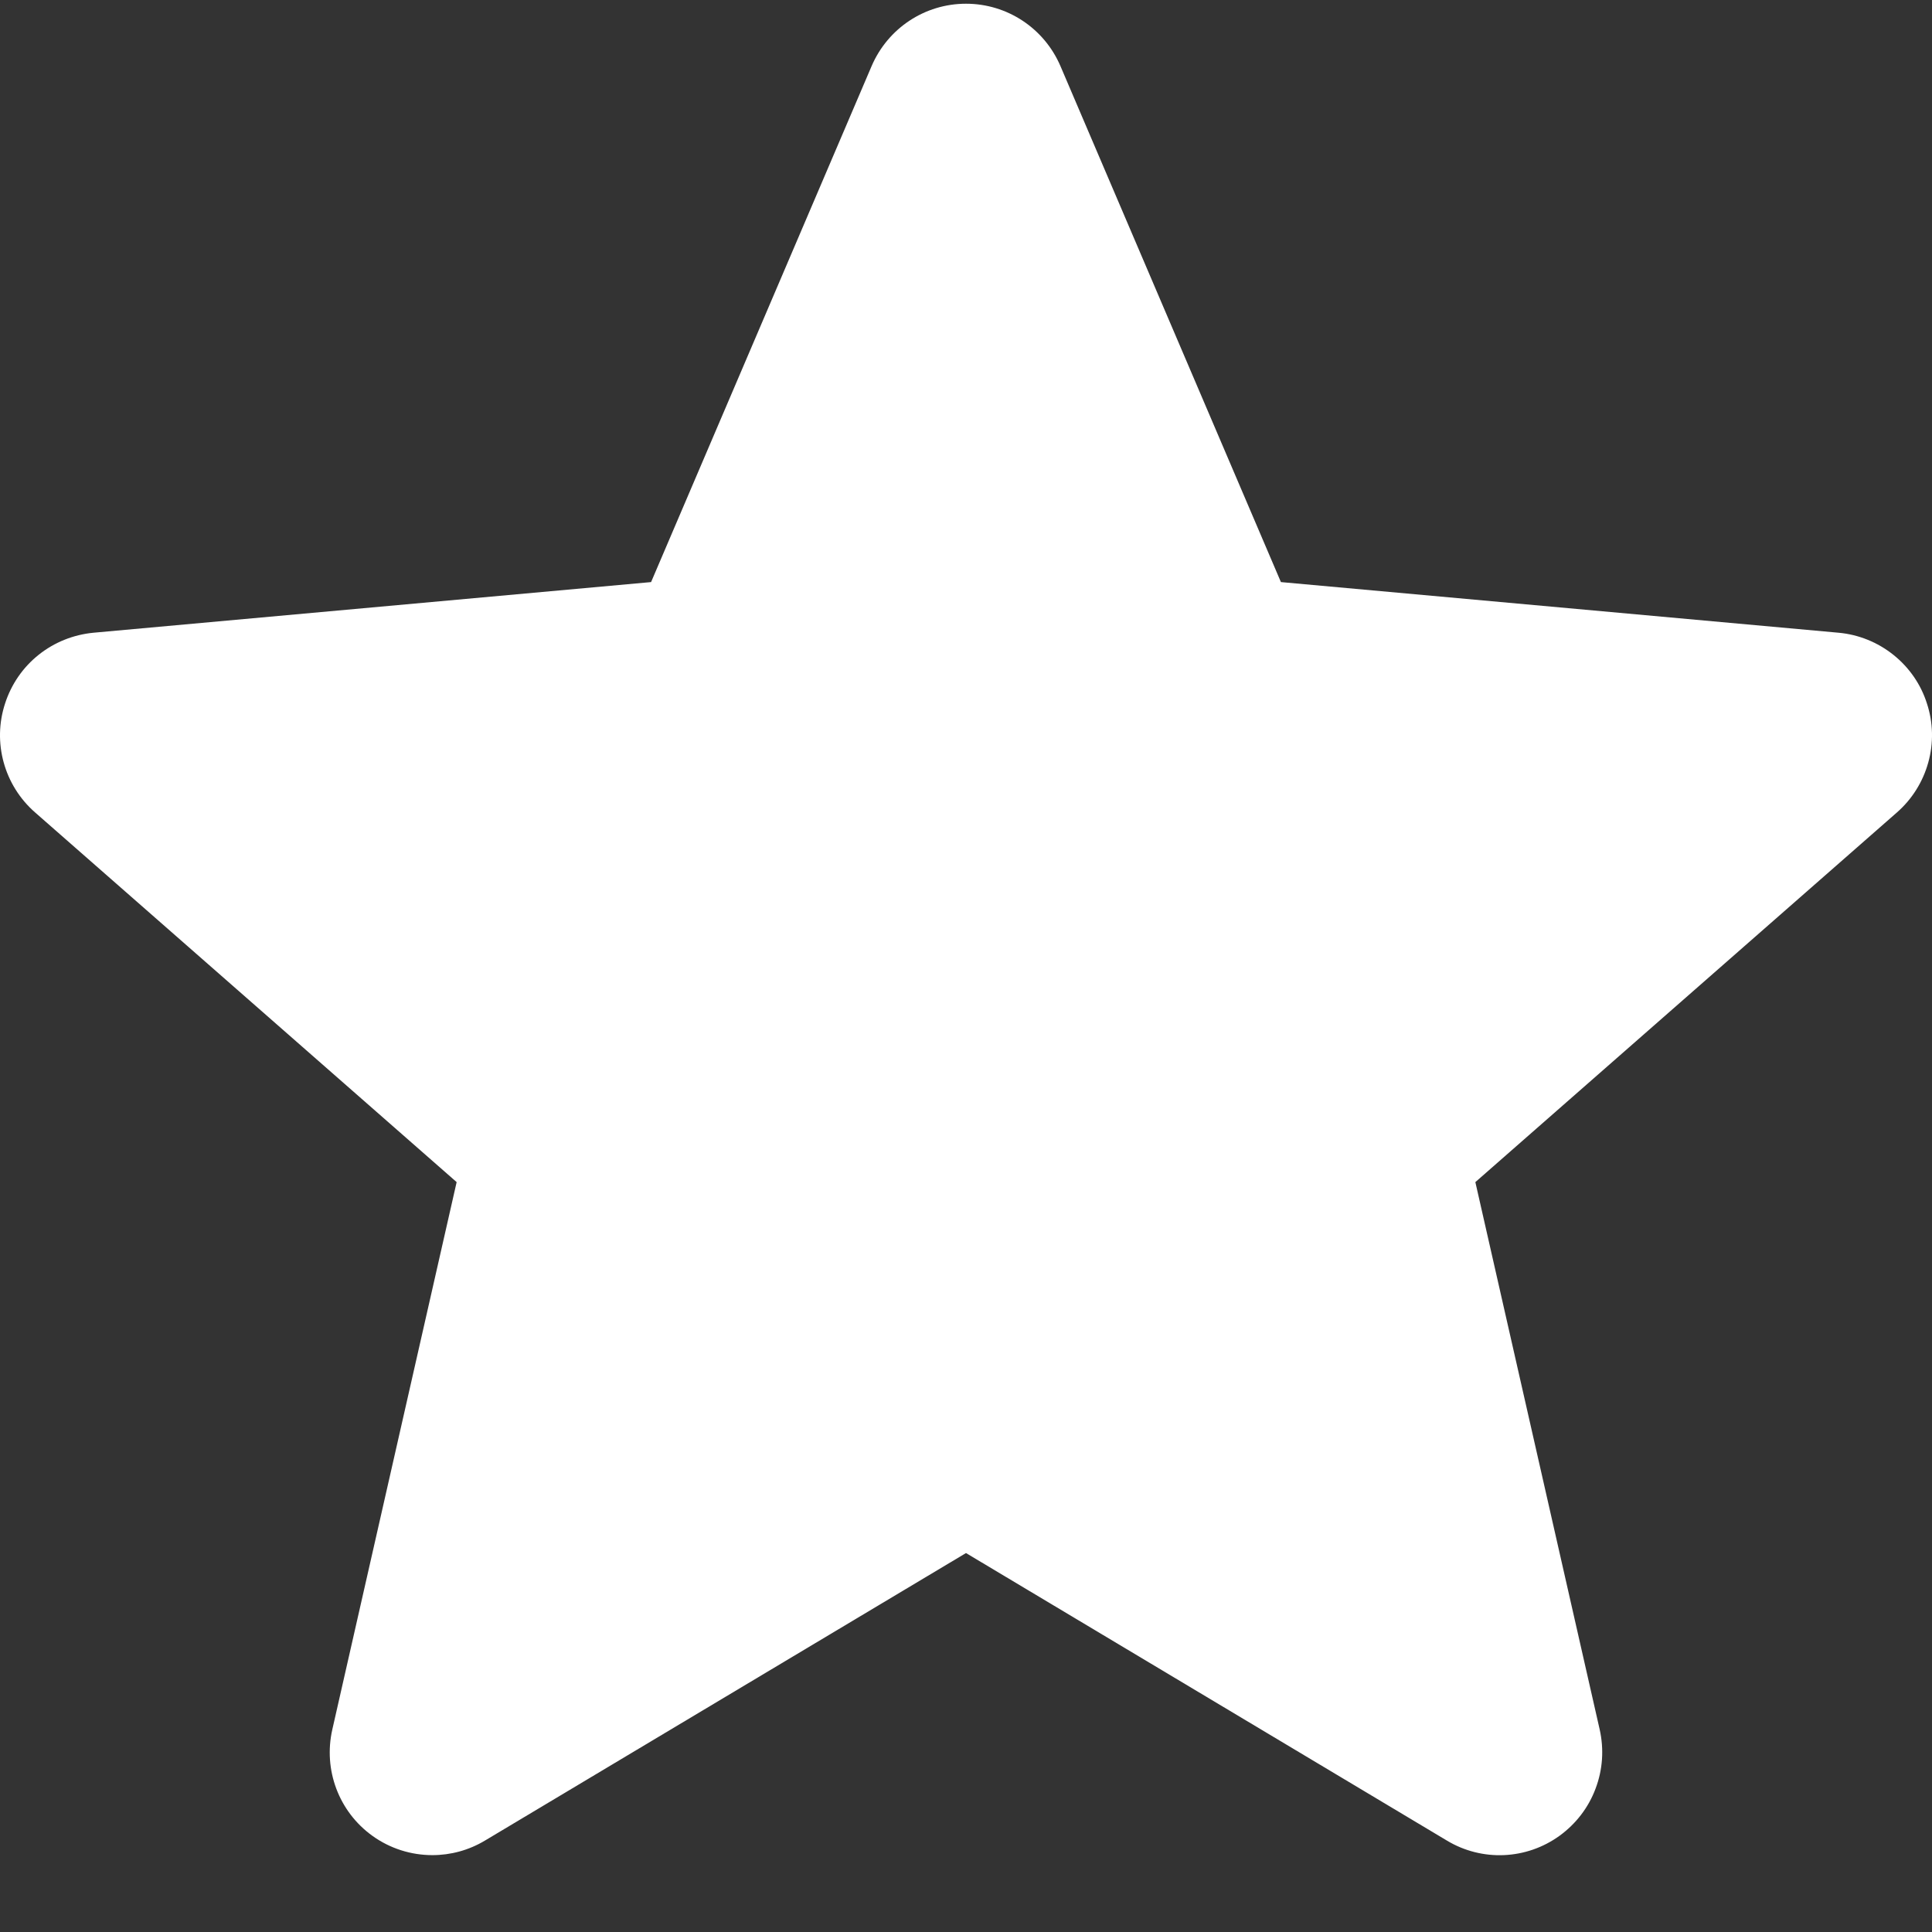 <svg width="14" height="14" viewBox="0 0 14 14" fill="none" xmlns="http://www.w3.org/2000/svg">
<rect x="0" y="0" width="14" height="14" fill="#333333" stroke="none"/>
<g clip-path="url(#clip0_42_79)">
<path d="M13.963 5.097C13.919 4.958 13.834 4.836 13.72 4.745C13.606 4.654 13.468 4.598 13.323 4.585L9.282 4.218L7.684 0.478C7.566 0.204 7.298 0.027 7 0.027C6.702 0.027 6.434 0.204 6.316 0.479L4.718 4.218L0.677 4.585C0.532 4.599 0.394 4.654 0.28 4.745C0.166 4.836 0.082 4.958 0.037 5.097C-0.056 5.38 0.03 5.691 0.254 5.887L3.309 8.566L2.408 12.533C2.342 12.825 2.455 13.127 2.697 13.302C2.827 13.396 2.98 13.443 3.133 13.443C3.265 13.443 3.397 13.408 3.515 13.337L7 11.254L10.484 13.337C10.739 13.491 11.061 13.477 11.302 13.302C11.42 13.216 11.511 13.098 11.562 12.961C11.614 12.824 11.624 12.676 11.592 12.533L10.691 8.566L13.745 5.888C13.855 5.792 13.934 5.666 13.973 5.525C14.012 5.385 14.009 5.236 13.963 5.097Z" fill="white"/>
</g>
<defs>
<clipPath id="clip0_42_79">
<rect width="14" height="14" fill="white"/>
</clipPath>
</defs>
</svg>
